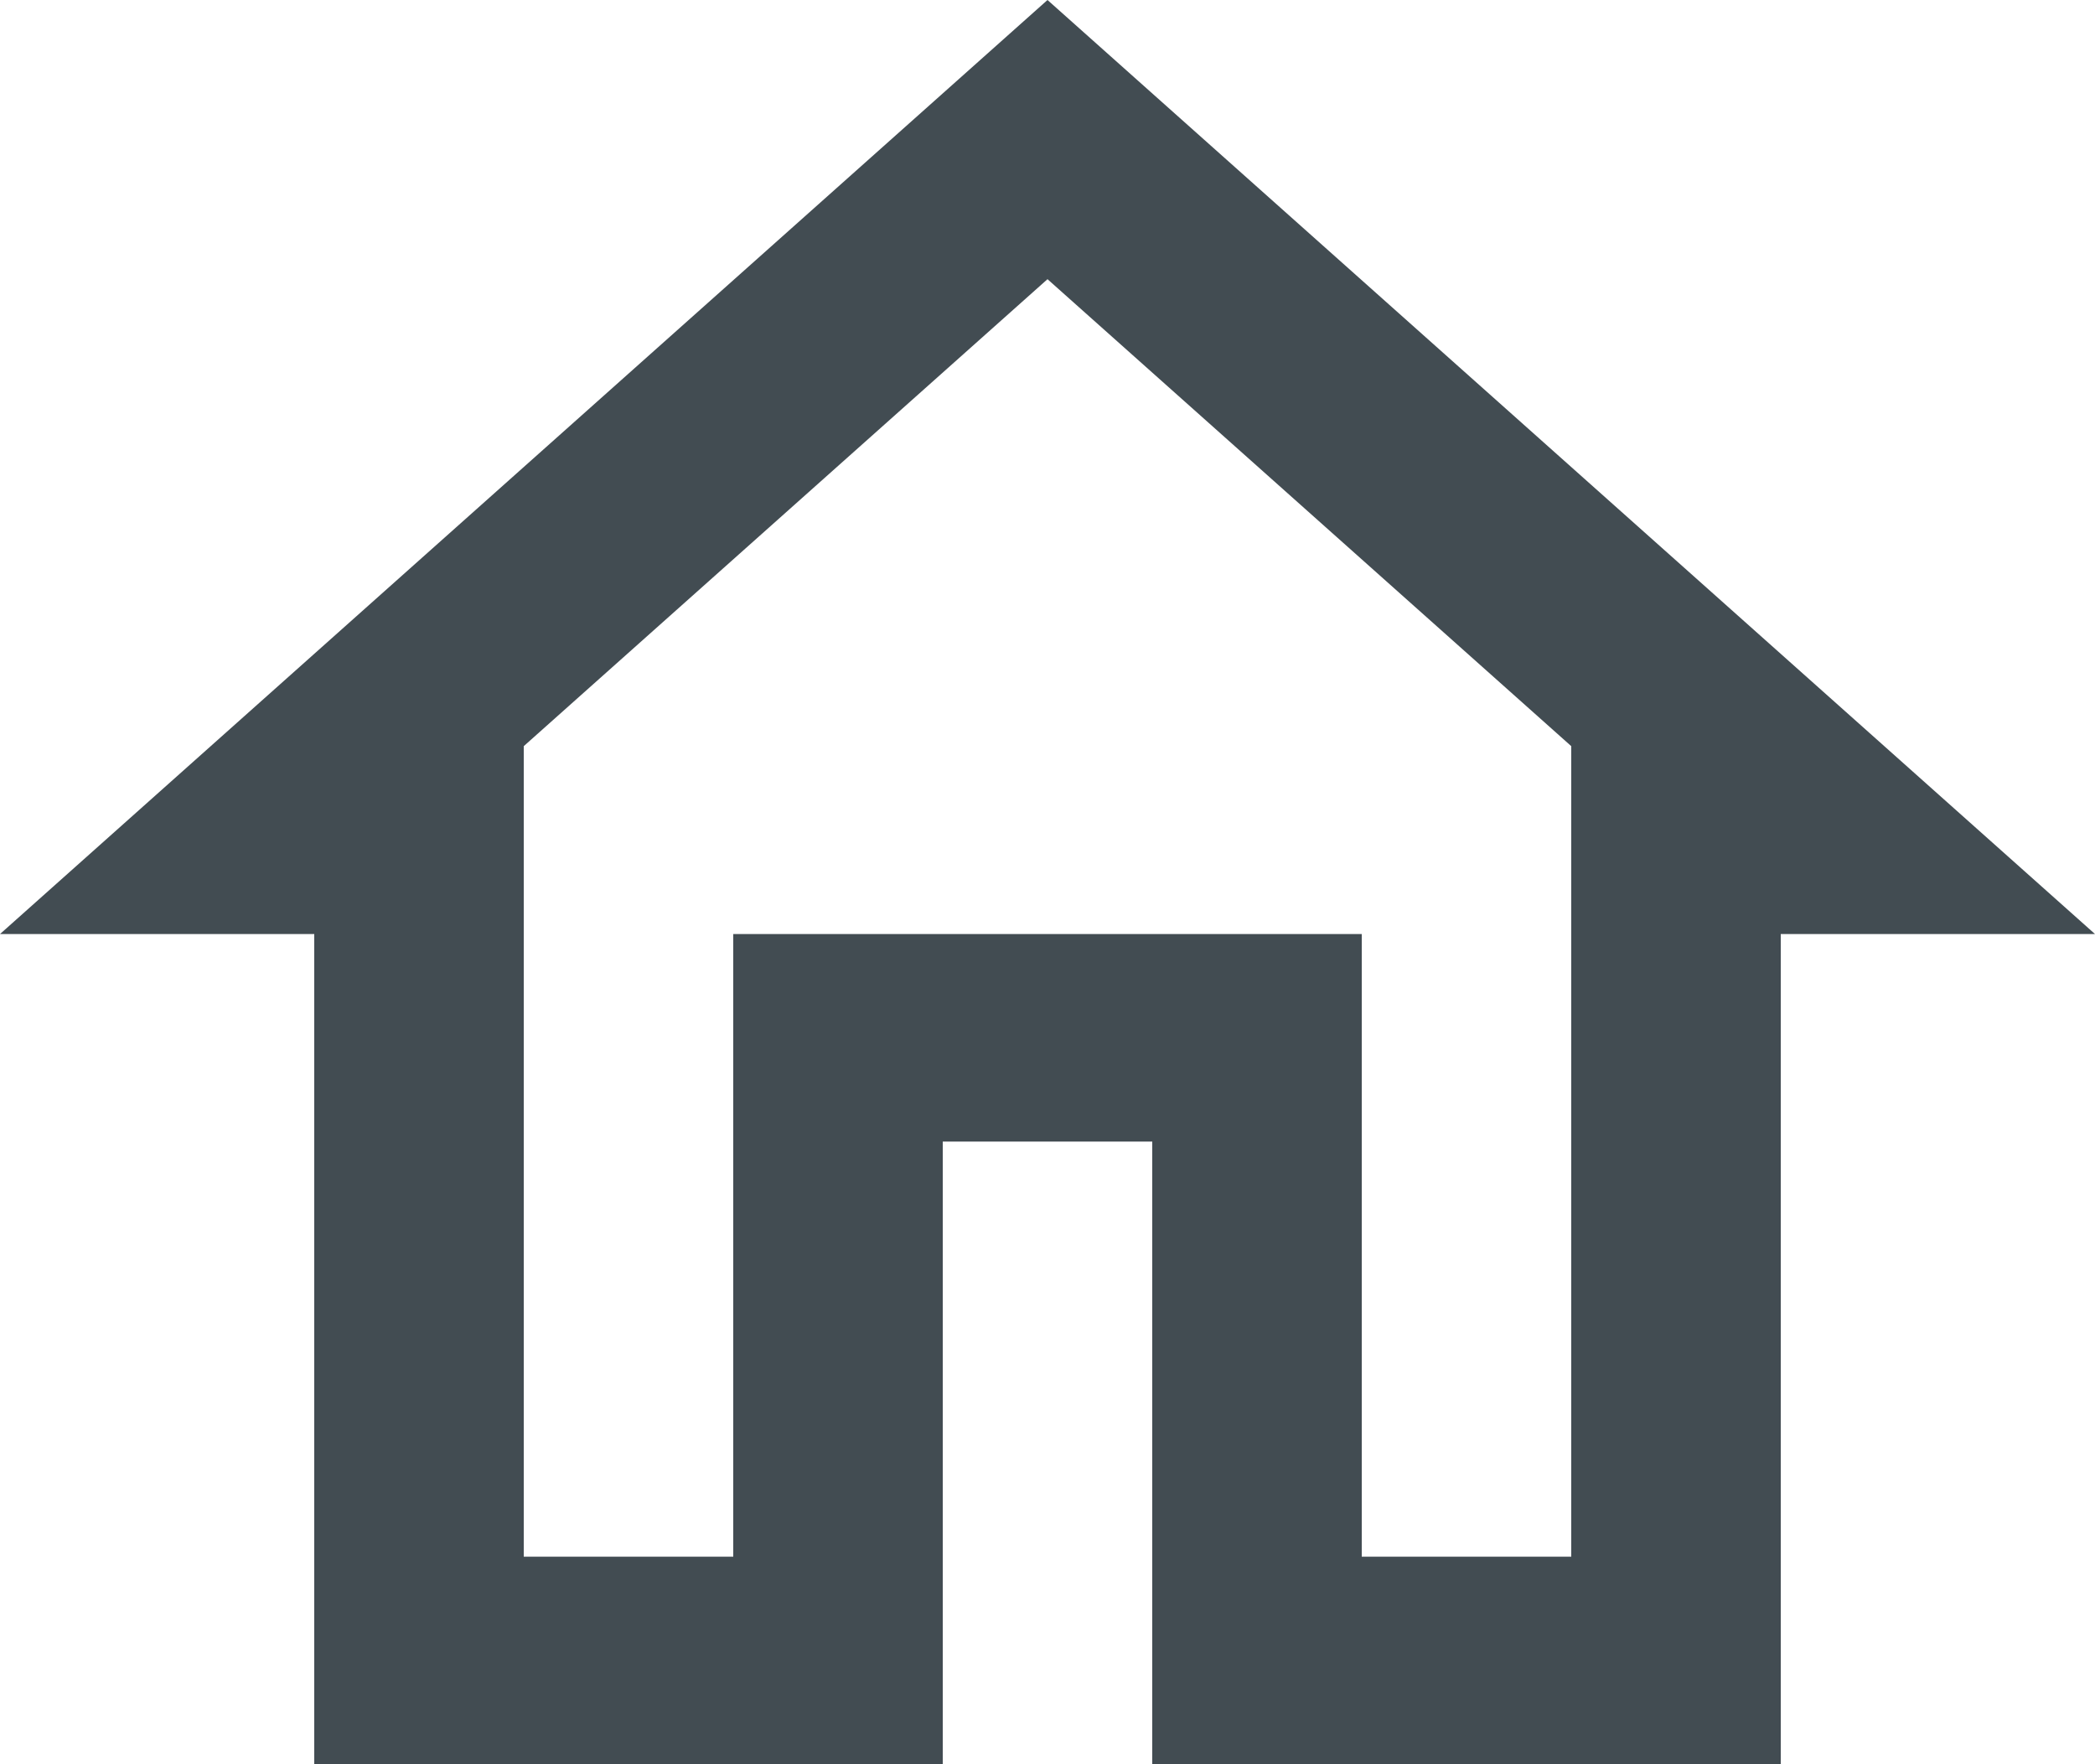 <svg width="19" height="16" viewBox="0 0 19 16" fill="none" xmlns="http://www.w3.org/2000/svg">
<path d="M9.5 2.532L14.25 6.767V14.118H12.35V8.471H6.65V14.118H4.75V6.767L9.5 2.532V2.532ZM9.5 0L0 8.471H2.85V16H8.55V10.353H10.45V16H16.15V8.471H19L9.5 0Z" fill="#424C52"/>
</svg>

